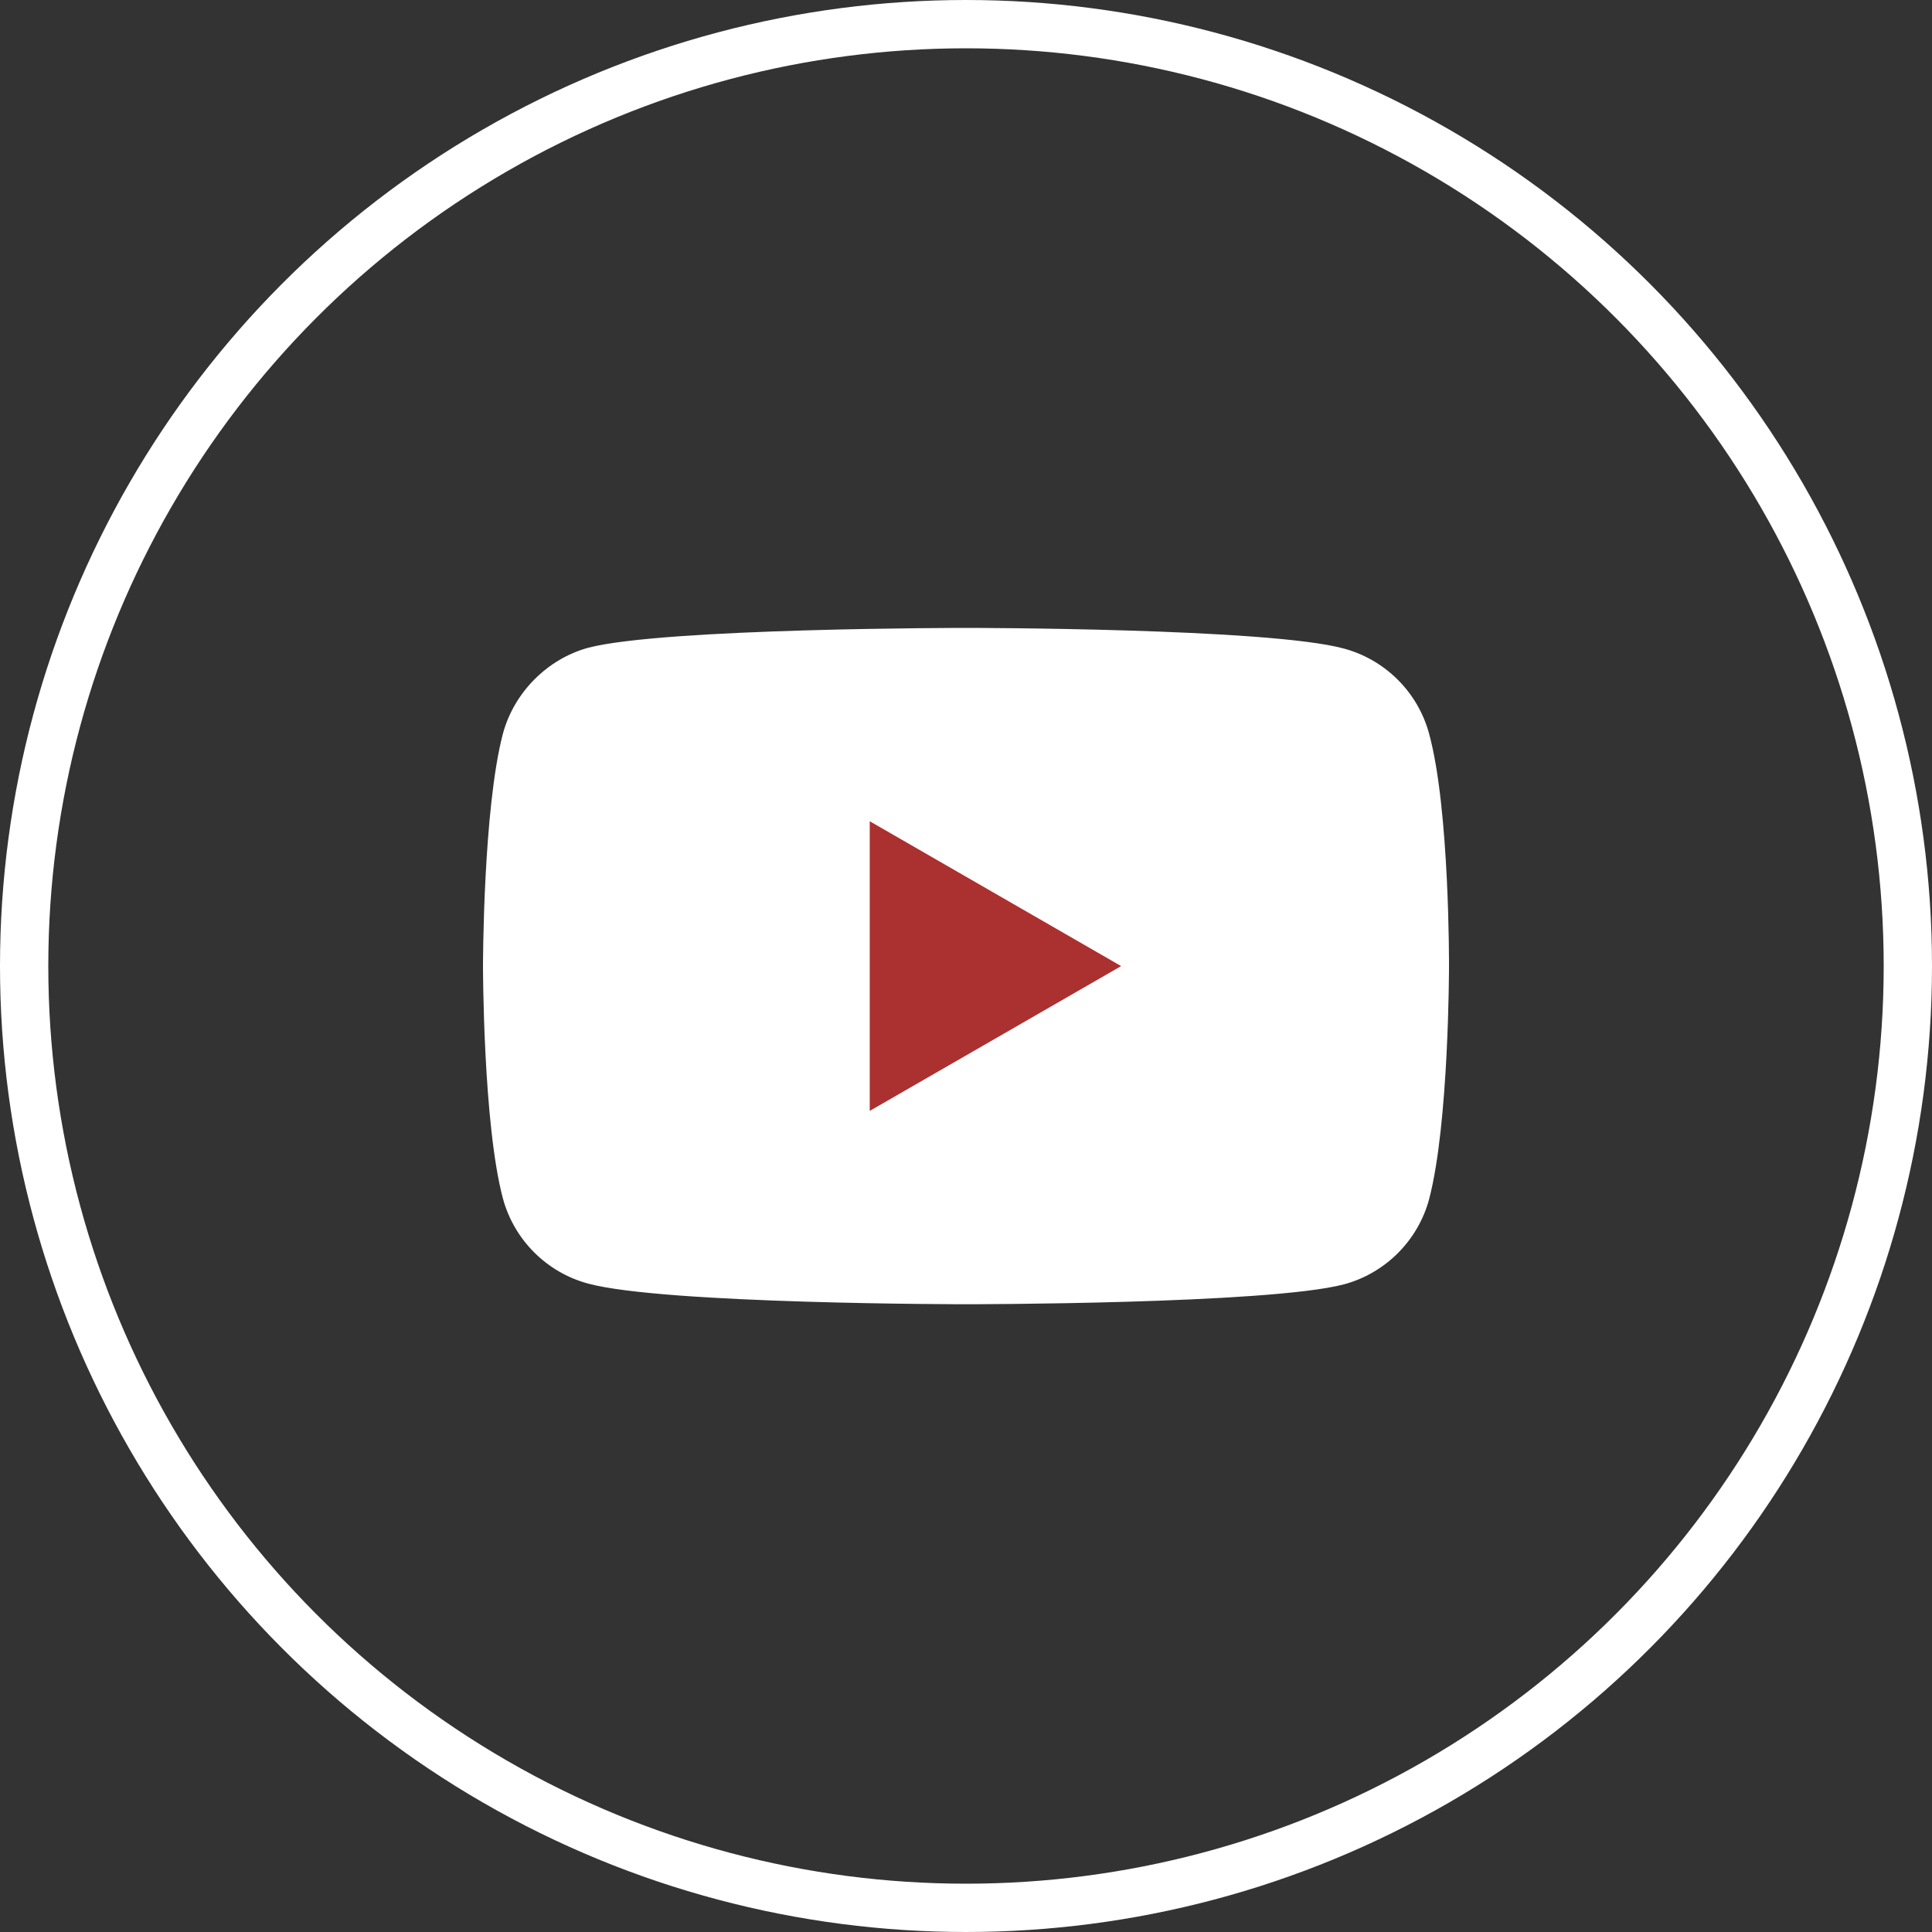 <svg width="40" height="40" viewBox="0 0 40 40" fill="none" xmlns="http://www.w3.org/2000/svg">
<rect x="0" y="0" width="40" height="40" fill="#333333" stroke="none"/>
<circle cx="20" cy="20" r="19.5" stroke="white"/>
<path d="M29.588 15.191C29.357 14.334 28.682 13.659 27.825 13.428C26.26 13 20 13 20 13C20 13 13.74 13 12.175 13.412C11.334 13.643 10.643 14.334 10.412 15.191C10 16.756 10 20.002 10 20.002C10 20.002 10 23.264 10.412 24.812C10.643 25.669 11.318 26.344 12.175 26.575C13.756 27.003 20 27.003 20 27.003C20 27.003 26.26 27.003 27.825 26.591C28.682 26.361 29.357 25.685 29.588 24.829C30 23.264 30 20.018 30 20.018C30 20.018 30.016 16.756 29.588 15.191Z" fill="white"/>
<path d="M18.007 23L23.212 20.002L18.007 17.003V23Z" fill="#AB3030"/>
</svg>
